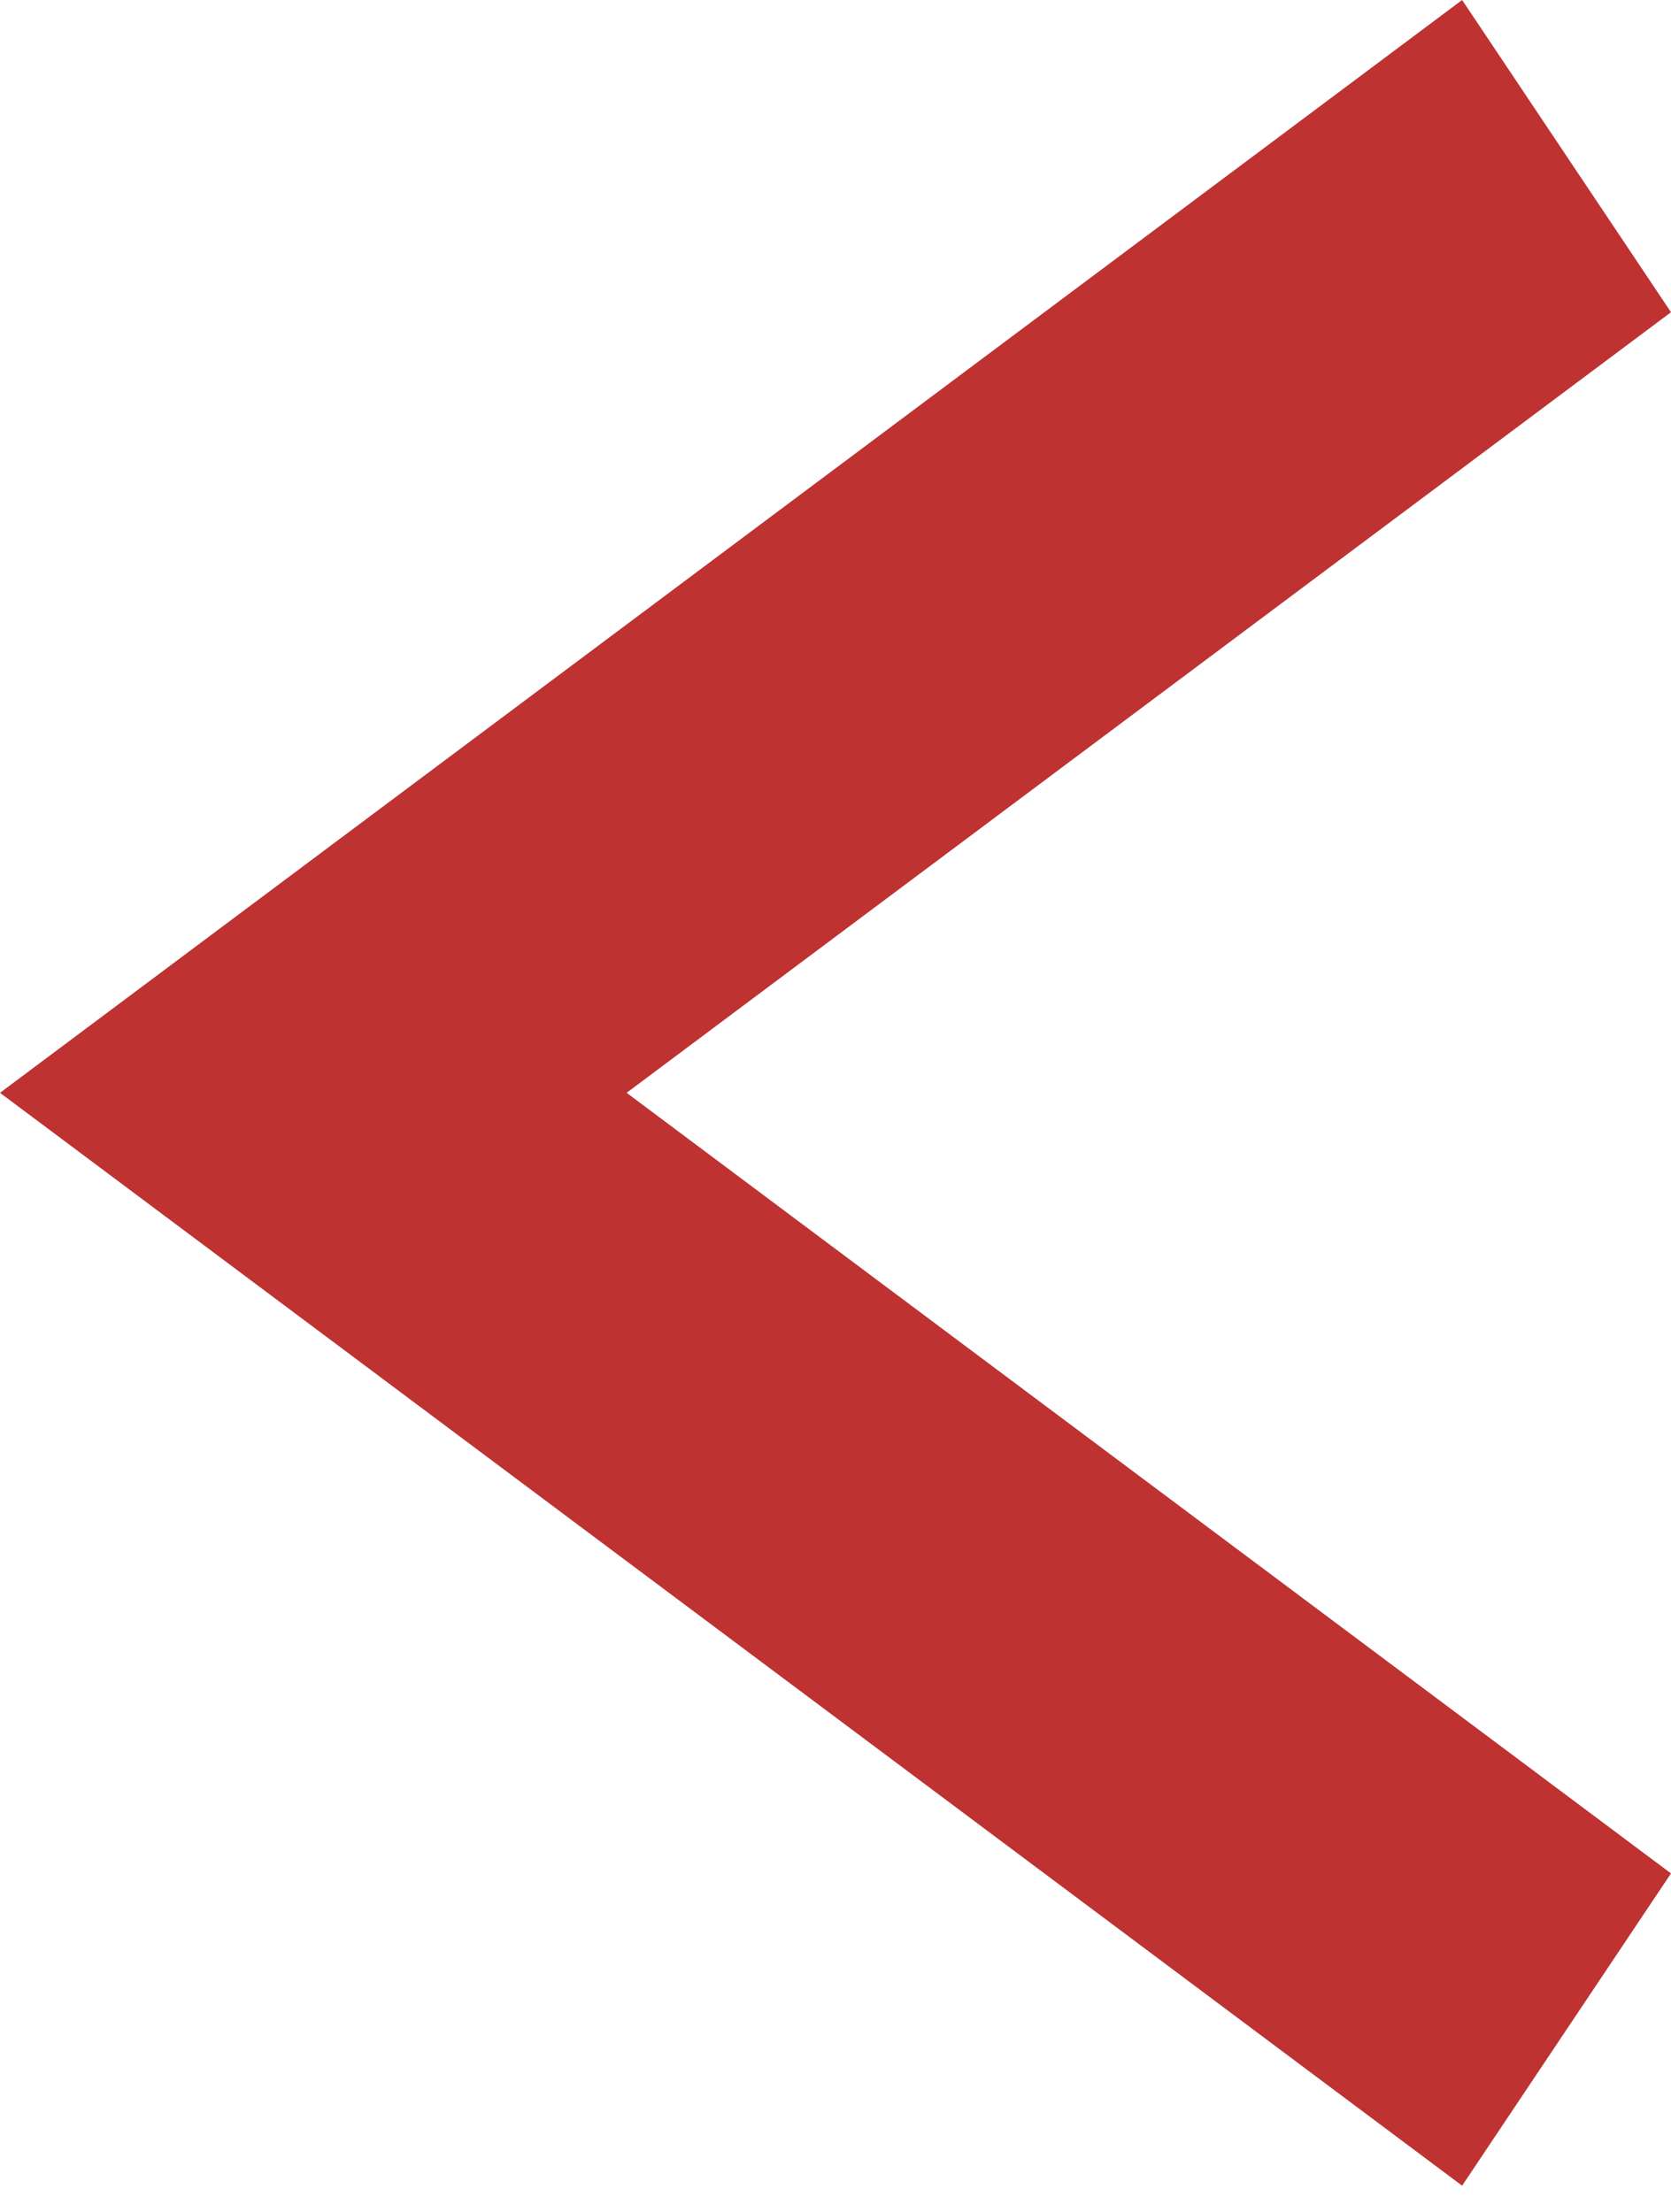 <svg width="34" height="45" viewBox="0 0 34 45" fill="none" xmlns="http://www.w3.org/2000/svg">
<path d="M34 6.352L12.75 22.233L34 38.114L29.75 44.467L0 22.233L29.75 0L34 6.352Z" fill="#BE3232"/>
</svg>
